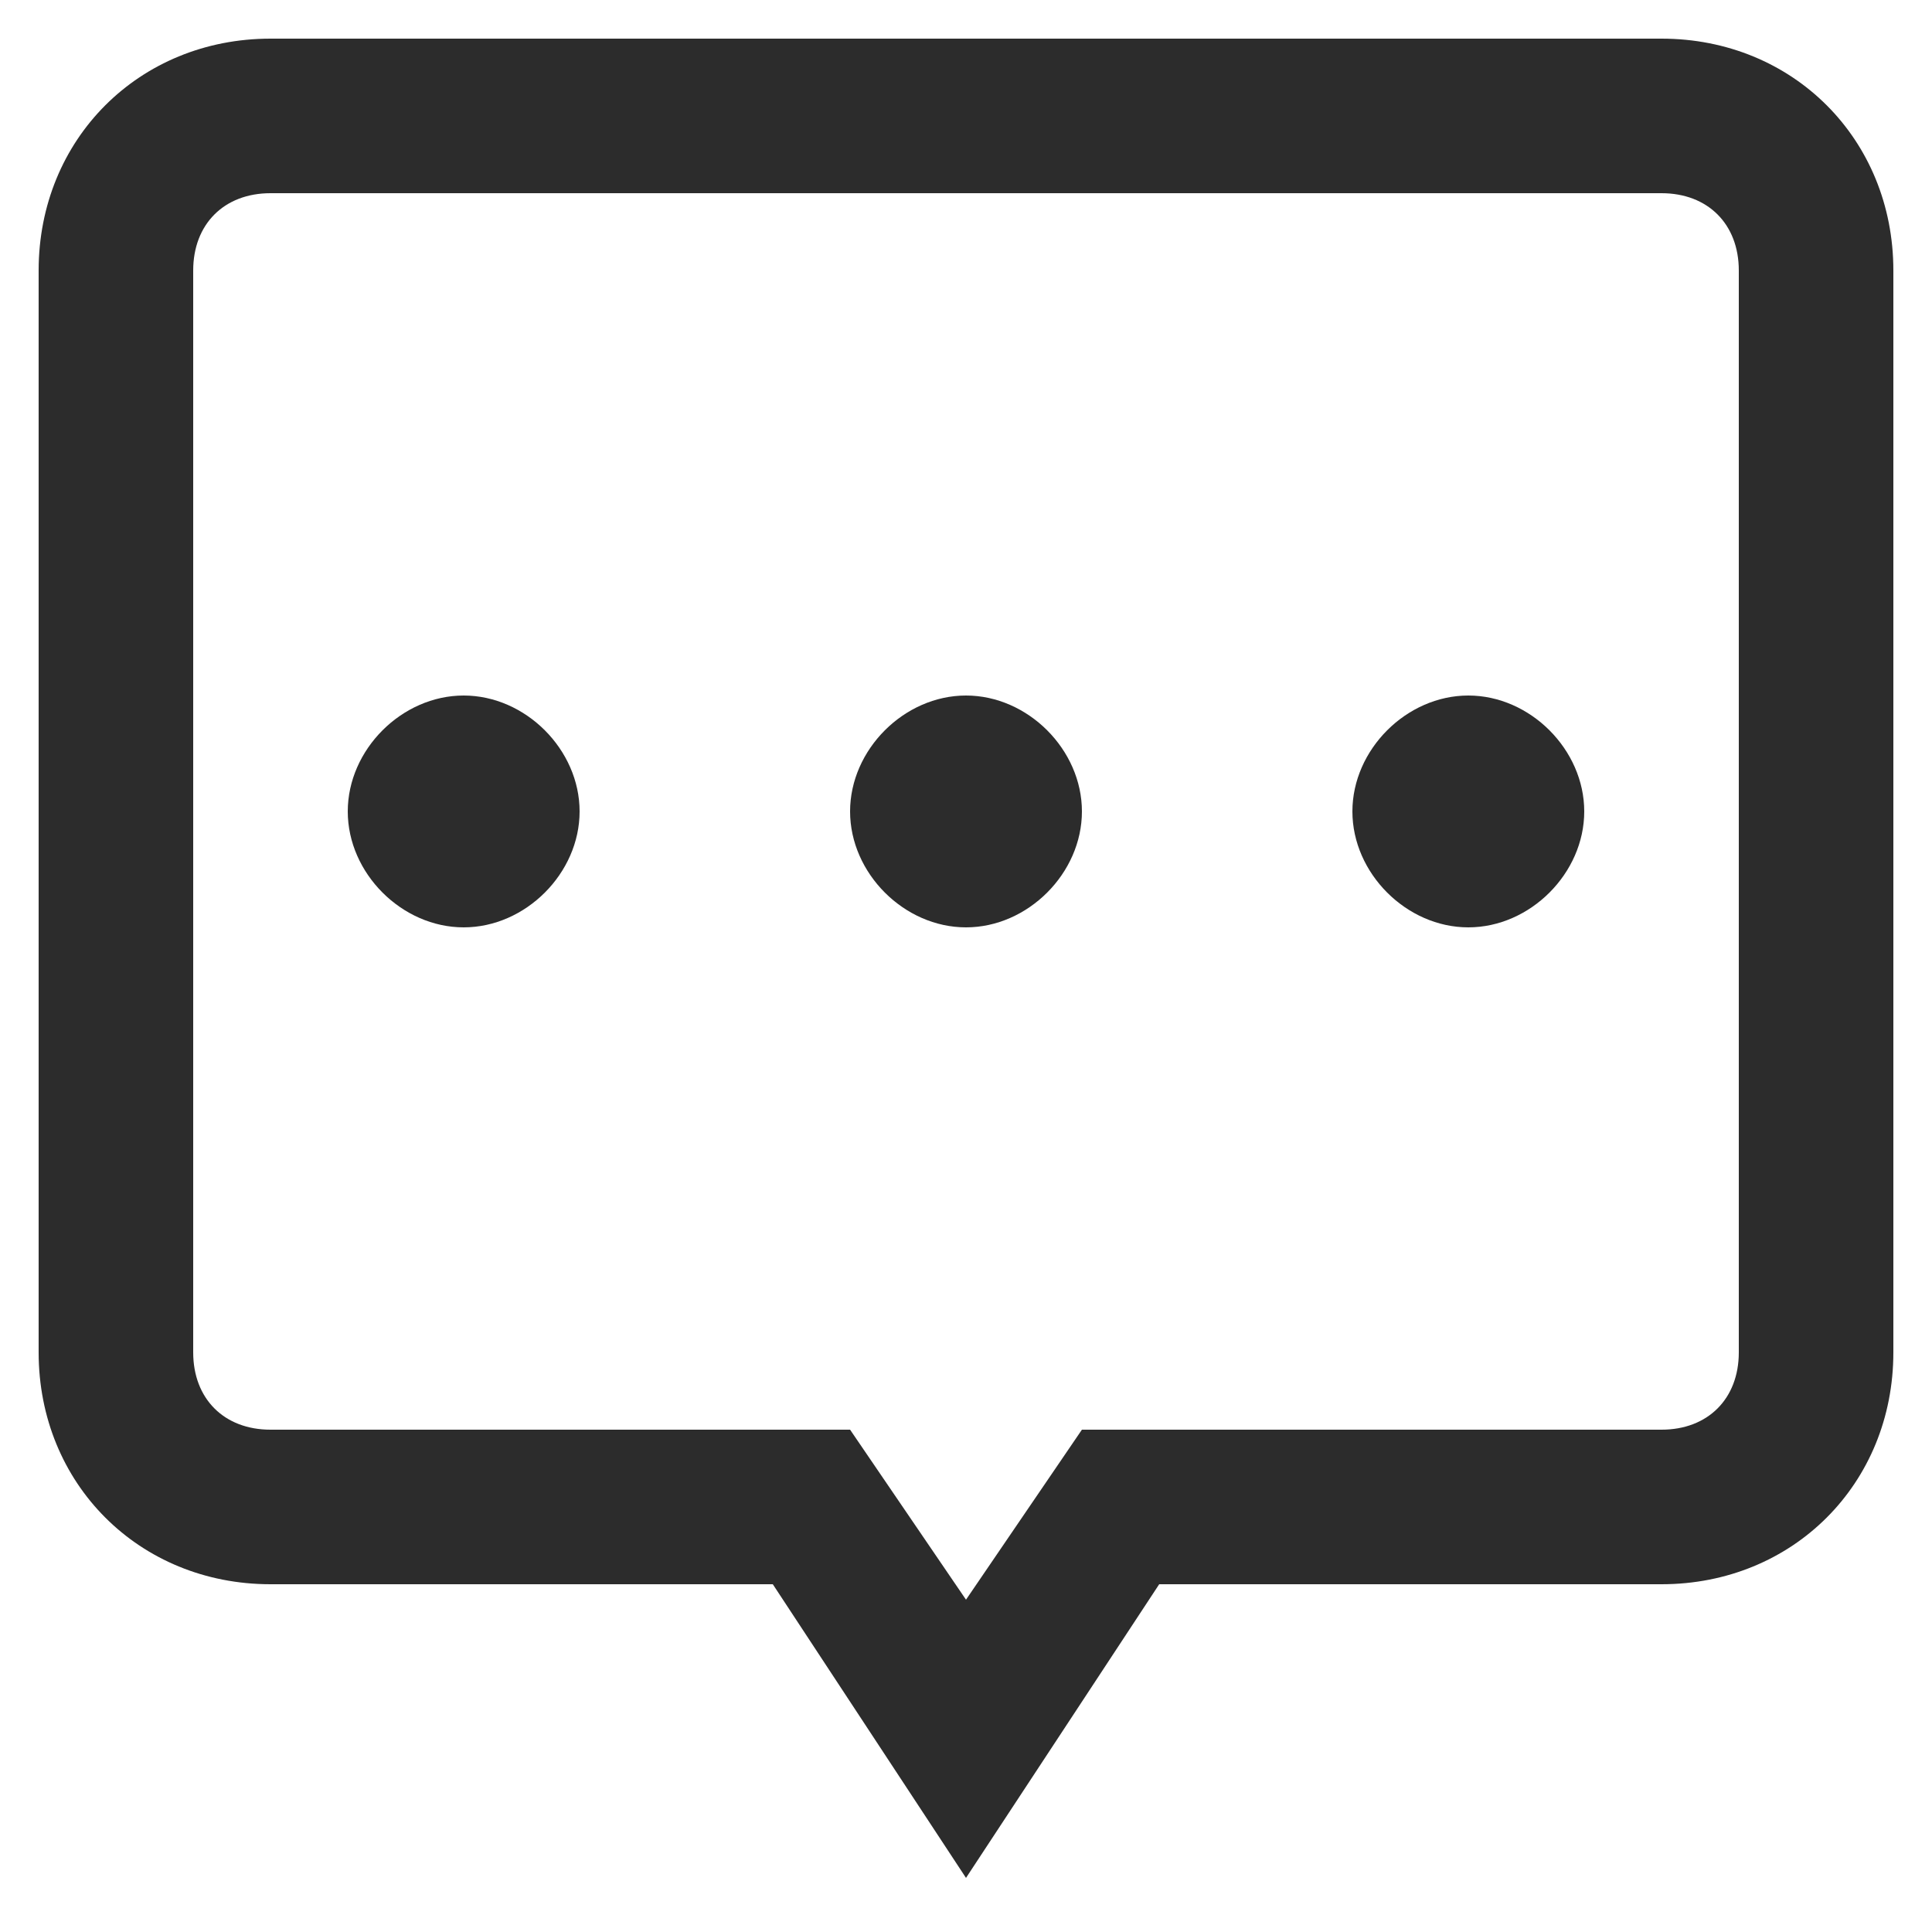 <?xml version="1.0" standalone="no"?><!DOCTYPE svg PUBLIC "-//W3C//DTD SVG 1.1//EN" "http://www.w3.org/Graphics/SVG/1.1/DTD/svg11.dtd"><svg class="icon" width="200px" height="200.00px" viewBox="0 0 1024 1024" version="1.1" xmlns="http://www.w3.org/2000/svg"><path fill="#2c2c2c" d="M245.76 491.52c32.768 0 61.44-28.672 61.44-61.44S278.528 368.64 245.76 368.64 184.32 397.312 184.32 430.08 212.992 491.52 245.76 491.52zM573.44 430.08c0 32.768-28.672 61.44-61.44 61.44s-61.44-28.672-61.44-61.44S479.232 368.64 512 368.64s61.44 28.672 61.44 61.44zM778.24 491.52c32.768 0 61.44-28.672 61.44-61.44S811.008 368.64 778.24 368.64s-61.44 28.672-61.44 61.44 28.672 61.44 61.44 61.44z"  /><path fill="#2c2c2c" d="M880.64 20.48H143.36c-69.632 0-122.88 53.248-122.88 122.88v573.44c0 69.632 53.248 122.88 122.88 122.88h266.24l102.4 155.648 102.4-155.648H880.64c69.632 0 122.88-53.248 122.88-122.88v-573.44c0-69.632-53.248-122.88-122.88-122.88z m40.96 696.32c0 24.576-16.384 40.96-40.96 40.96h-307.2L512 847.872l-61.44-90.112H143.36c-24.576 0-40.96-16.384-40.96-40.96v-573.44c0-24.576 16.384-40.96 40.96-40.96h737.28c24.576 0 40.96 16.384 40.96 40.96v573.44z"  /></svg>